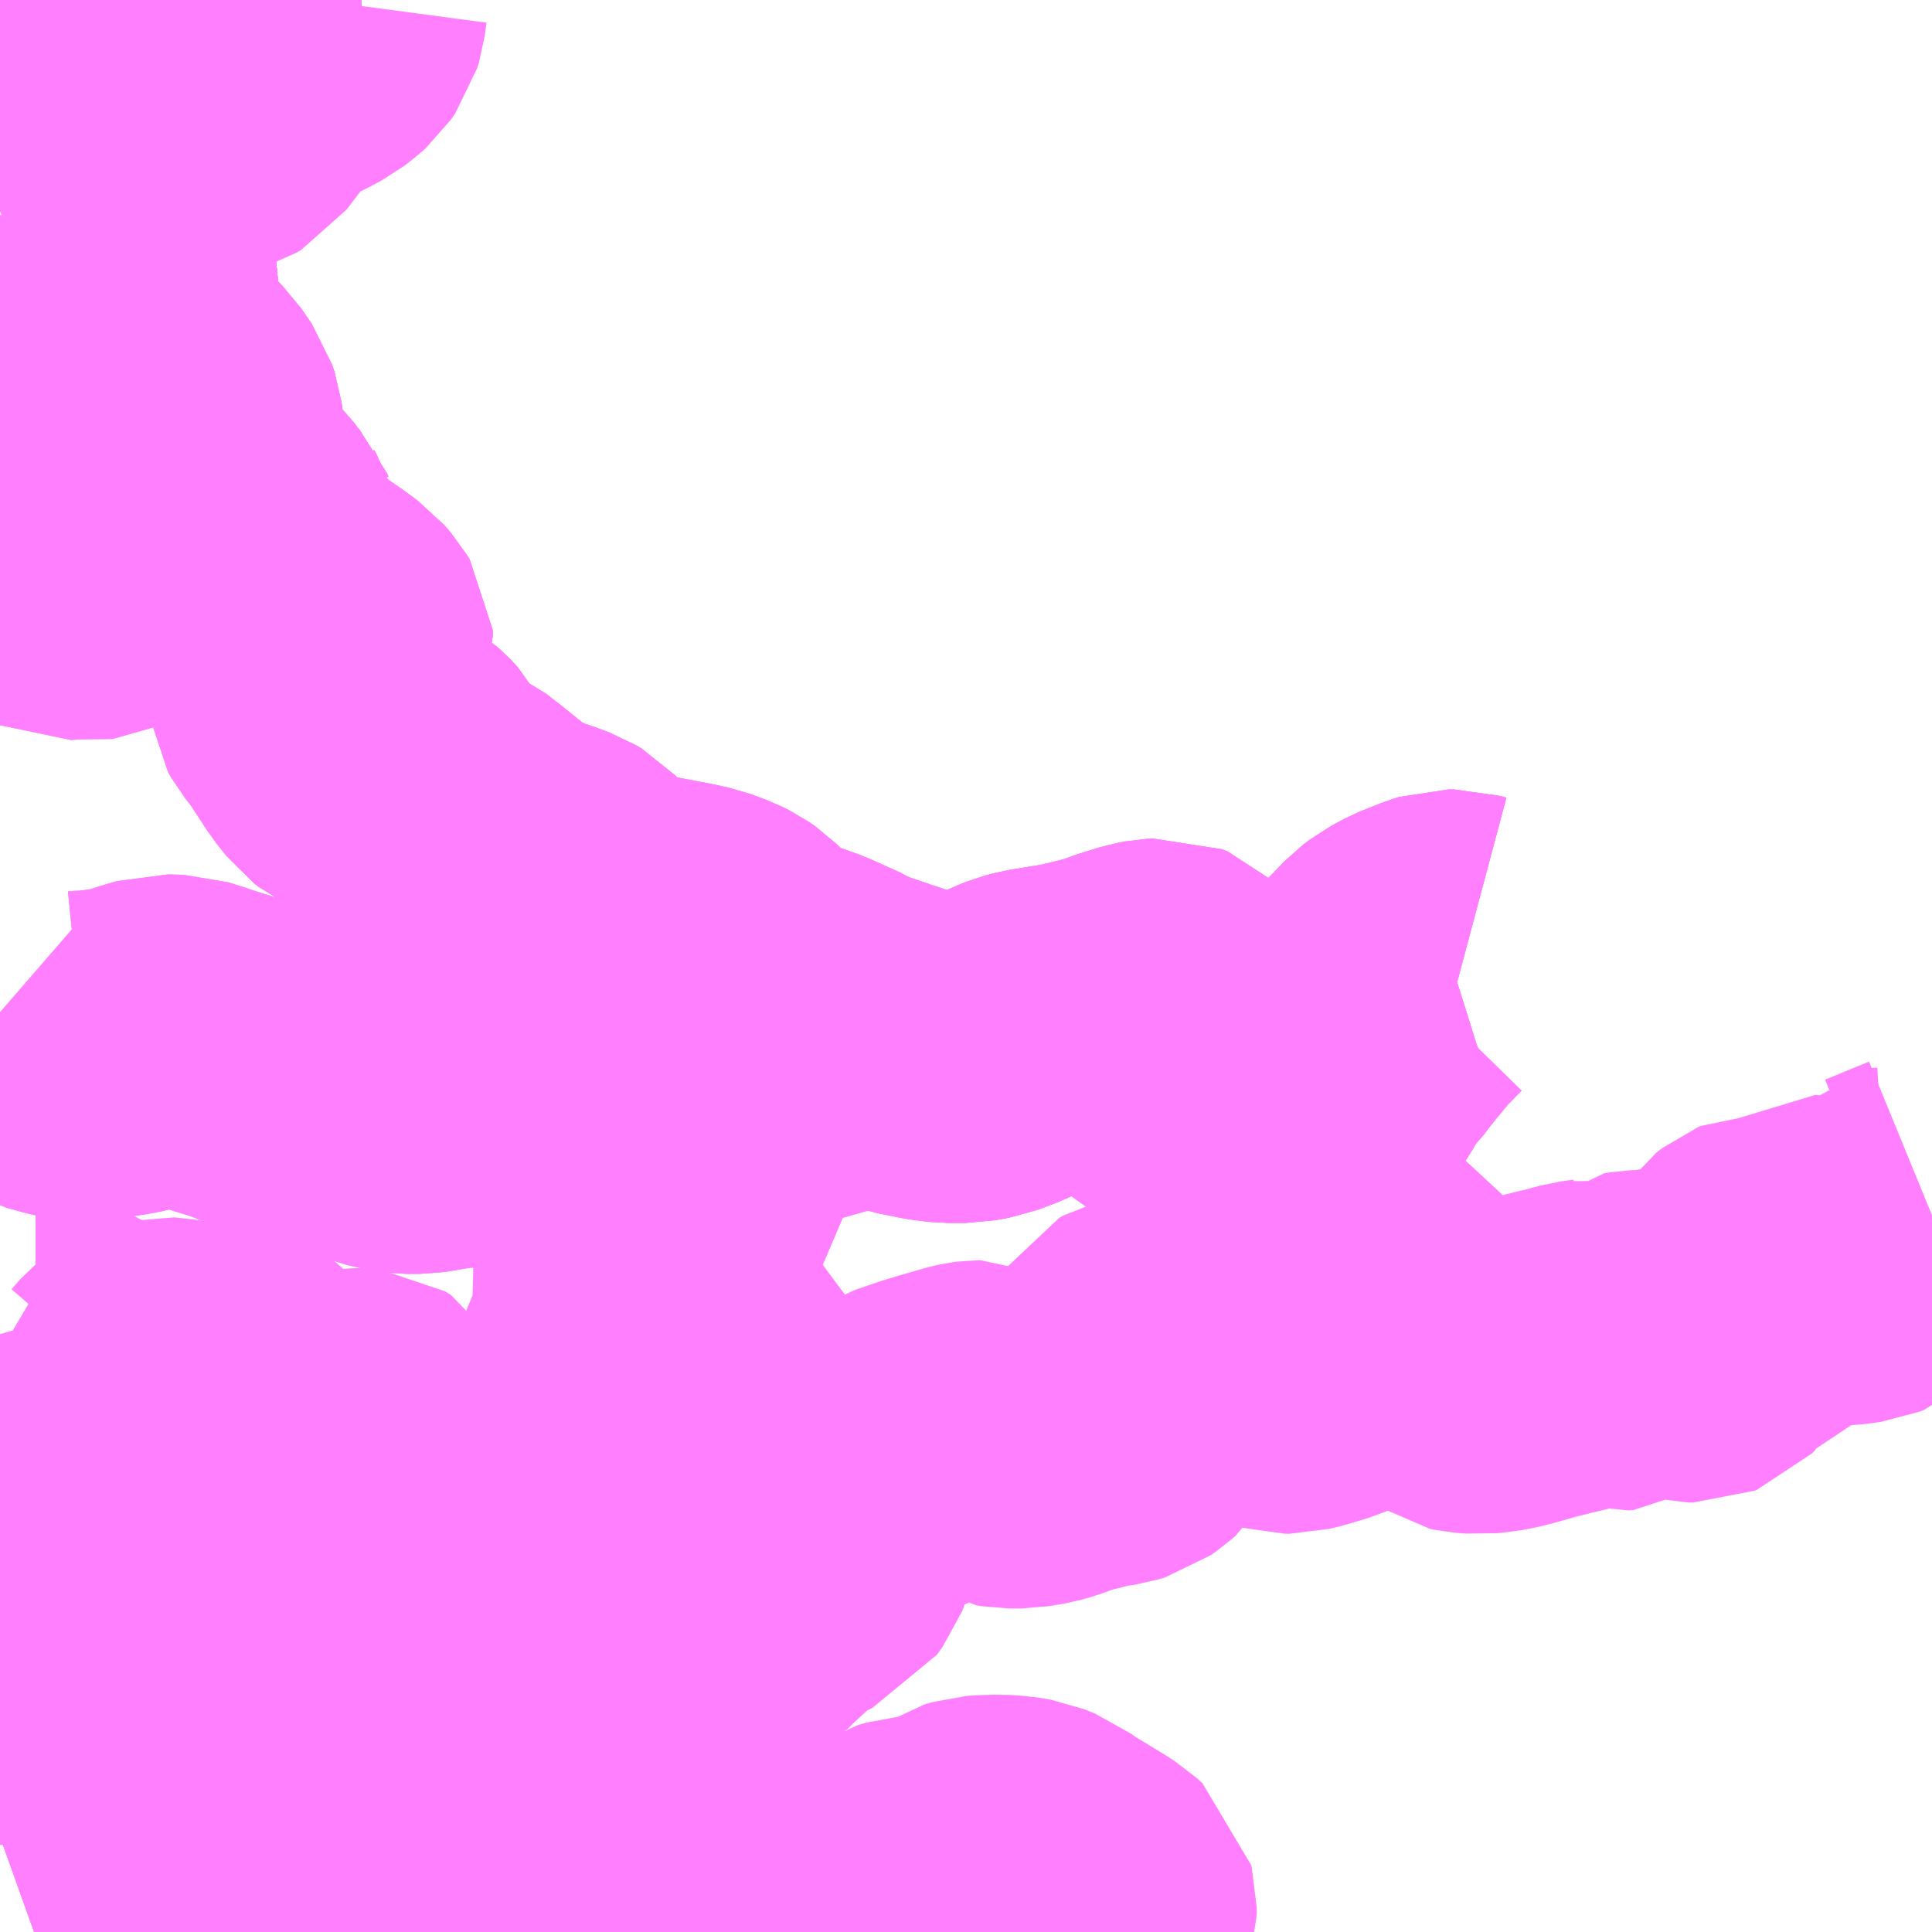 <?xml version="1.0" encoding="UTF-8"?>
<svg  xmlns="http://www.w3.org/2000/svg" xmlns:xlink="http://www.w3.org/1999/xlink" xmlns:go="http://purl.org/svgmap/profile" property="N07_001,N07_002,N07_003,N07_004,N07_005,N07_006,N07_007" viewBox="13794.434 -3563.965 4.395 4.395" go:dataArea="13794.43359375 -3563.96484375 4.39453125 4.39453125" >
<globalCoordinateSystem srsName="http://purl.org/crs/84" transform="matrix(100.0,0.0,0.0,-100.0,0.0,0.0)" />
<defs>
 <g id="p0" >
  <circle cx="0.0" cy="0.0" r="3" stroke="green" stroke-width="0.75" vector-effect="non-scaling-stroke" />
 </g>
</defs>
<g fill="none" fill-rule="evenodd" stroke="#FF00FF" stroke-width="0.75" opacity="0.5" vector-effect="non-scaling-stroke" stroke-linejoin="bevel" >
<path content="2,中川村,北部線,0.4,0.0,0.0," xlink:title="2" d="M13794.849,-3563.514L13794.846,-3563.514L13794.815,-3563.511L13794.75,-3563.503L13794.677,-3563.495L13794.66,-3563.494L13794.659,-3563.483L13794.63,-3563.485L13794.606,-3563.485L13794.588,-3563.488L13794.578,-3563.49L13794.553,-3563.504L13794.532,-3563.513L13794.525,-3563.515L13794.512,-3563.515L13794.492,-3563.511L13794.473,-3563.504L13794.434,-3563.486"/>
<path content="2,中川村,南部線,0.4,0.0,0.0," xlink:title="2" d="M13795.977,-3561.265L13795.971,-3561.298L13795.971,-3561.316L13795.975,-3561.325L13795.981,-3561.33L13796.003,-3561.346L13796.008,-3561.352L13796.012,-3561.357L13796.011,-3561.369L13796.008,-3561.384"/>
<path content="2,中川村,南部線,0.4,0.0,0.0," xlink:title="2" d="M13796.008,-3561.384L13796.008,-3561.396L13796.013,-3561.426L13796.016,-3561.438L13796.024,-3561.45L13796.025,-3561.457L13796.026,-3561.483L13796.029,-3561.504L13796.034,-3561.509L13796.044,-3561.511L13796.069,-3561.501L13796.076,-3561.501L13796.081,-3561.507L13796.088,-3561.518L13796.093,-3561.524L13796.106,-3561.53L13796.117,-3561.532L13796.126,-3561.533L13796.135,-3561.539L13796.16,-3561.56L13796.168,-3561.563L13796.175,-3561.562L13796.188,-3561.557L13796.203,-3561.54L13796.221,-3561.527L13796.228,-3561.519L13796.235,-3561.518L13796.241,-3561.523L13796.245,-3561.539L13796.247,-3561.57L13796.249,-3561.586L13796.255,-3561.593L13796.278,-3561.596L13796.308,-3561.6L13796.319,-3561.604L13796.331,-3561.615L13796.342,-3561.629"/>
<path content="2,中川村,南部線,0.4,0.0,0.0," xlink:title="2" d="M13796.342,-3561.629L13796.328,-3561.638L13796.259,-3561.669L13796.228,-3561.68L13796.145,-3561.706L13796.129,-3561.714L13796.119,-3561.72L13796.108,-3561.734L13796.097,-3561.75L13796.088,-3561.764L13796.075,-3561.777L13796.062,-3561.786L13796.046,-3561.794L13796.011,-3561.807L13795.983,-3561.813L13795.863,-3561.836L13795.83,-3561.843L13795.787,-3561.853L13795.77,-3561.861L13795.764,-3561.865L13795.753,-3561.875L13795.722,-3561.918L13795.7,-3561.941L13795.69,-3561.947L13795.655,-3561.96L13795.634,-3561.966L13795.586,-3561.988L13795.565,-3561.999L13795.535,-3562.02L13795.478,-3562.066L13795.447,-3562.09L13795.405,-3562.11L13795.382,-3562.123L13795.37,-3562.134L13795.361,-3562.147L13795.336,-3562.193L13795.324,-3562.206L13795.316,-3562.213L13795.307,-3562.218L13795.297,-3562.223L13795.252,-3562.244L13795.243,-3562.251L13795.22,-3562.28L13795.173,-3562.352L13795.15,-3562.381L13795.142,-3562.395L13795.14,-3562.411L13795.146,-3562.425L13795.156,-3562.439L13795.174,-3562.469L13795.182,-3562.488L13795.181,-3562.499L13795.175,-3562.509L13795.162,-3562.524L13795.136,-3562.543L13795.093,-3562.573L13795.07,-3562.59L13795.049,-3562.604L13795.003,-3562.631L13794.978,-3562.652L13794.976,-3562.66L13794.976,-3562.676L13794.979,-3562.694L13794.979,-3562.719L13794.977,-3562.727L13794.973,-3562.733L13794.97,-3562.74L13794.956,-3562.756L13794.939,-3562.779L13794.919,-3562.799L13794.899,-3562.816L13794.868,-3562.845L13794.865,-3562.849L13794.861,-3562.855L13794.857,-3562.87L13794.849,-3562.913L13794.847,-3562.94L13794.844,-3562.959L13794.841,-3562.986L13794.839,-3563.001L13794.834,-3563.016L13794.81,-3563.051L13794.799,-3563.062L13794.788,-3563.069L13794.786,-3563.07L13794.693,-3563.095"/>
<path content="2,中川村,南部線,0.4,0.0,0.0," xlink:title="2" d="M13797.764,-3561.788L13797.749,-3561.792L13797.742,-3561.794L13797.729,-3561.794L13797.713,-3561.789L13797.668,-3561.771L13797.64,-3561.756L13797.627,-3561.746L13797.585,-3561.703L13797.546,-3561.656L13797.523,-3561.627L13797.511,-3561.611L13797.489,-3561.588L13797.471,-3561.561L13797.452,-3561.524L13797.442,-3561.511L13797.43,-3561.5L13797.424,-3561.498L13797.414,-3561.499L13797.405,-3561.505L13797.386,-3561.53L13797.375,-3561.537L13797.361,-3561.537L13797.342,-3561.529L13797.338,-3561.522L13797.339,-3561.515L13797.348,-3561.488L13797.351,-3561.478L13797.35,-3561.467L13797.344,-3561.454L13797.334,-3561.441L13797.32,-3561.428L13797.306,-3561.418L13797.291,-3561.416L13797.278,-3561.418L13797.255,-3561.423L13797.235,-3561.432L13797.221,-3561.446L13797.2,-3561.484L13797.186,-3561.497L13797.167,-3561.506L13797.128,-3561.521L13797.11,-3561.531L13797.098,-3561.542L13797.083,-3561.564L13797.074,-3561.584L13797.068,-3561.604L13797.068,-3561.62L13797.074,-3561.631L13797.092,-3561.652L13797.101,-3561.664L13797.099,-3561.671L13797.092,-3561.678L13797.079,-3561.683L13797.062,-3561.682L13797.046,-3561.679L13797.001,-3561.665L13796.969,-3561.653L13796.931,-3561.643L13796.876,-3561.63L13796.84,-3561.624L13796.791,-3561.616L13796.772,-3561.611L13796.752,-3561.603L13796.705,-3561.58L13796.663,-3561.564L13796.63,-3561.558L13796.592,-3561.558L13796.574,-3561.56L13796.558,-3561.562L13796.508,-3561.572L13796.432,-3561.597L13796.371,-3561.618L13796.342,-3561.629"/>
<path content="2,中川村,南部線,0.4,0.0,0.0," xlink:title="2" d="M13794.693,-3563.095L13794.689,-3563.054L13794.686,-3563.035L13794.683,-3563.02L13794.681,-3563.003L13794.685,-3562.995L13794.693,-3562.984L13794.711,-3562.965L13794.715,-3562.952L13794.715,-3562.927L13794.713,-3562.902L13794.709,-3562.874L13794.708,-3562.866L13794.708,-3562.854L13794.713,-3562.831L13794.728,-3562.794L13794.732,-3562.781L13794.731,-3562.776L13794.73,-3562.77L13794.719,-3562.734L13794.699,-3562.674L13794.691,-3562.662L13794.686,-3562.659L13794.595,-3562.658L13794.562,-3562.655L13794.531,-3562.672L13794.521,-3562.676L13794.504,-3562.685L13794.481,-3562.694L13794.452,-3562.703L13794.434,-3562.708M13794.434,-3561.662L13794.464,-3561.636L13794.48,-3561.623L13794.516,-3561.597L13794.549,-3561.579L13794.585,-3561.569L13794.602,-3561.565L13794.626,-3561.564L13794.636,-3561.565L13794.651,-3561.565L13794.714,-3561.574L13794.747,-3561.582L13794.769,-3561.59L13794.806,-3561.601L13794.841,-3561.6L13794.857,-3561.595L13794.873,-3561.59L13794.906,-3561.579L13794.961,-3561.562L13794.987,-3561.554L13795.037,-3561.535L13795.055,-3561.531L13795.08,-3561.526L13795.106,-3561.517L13795.169,-3561.498L13795.191,-3561.49L13795.203,-3561.486L13795.229,-3561.478L13795.262,-3561.469L13795.269,-3561.467L13795.277,-3561.464L13795.317,-3561.451L13795.336,-3561.445L13795.359,-3561.442L13795.387,-3561.442L13795.407,-3561.445L13795.436,-3561.45L13795.467,-3561.455L13795.484,-3561.457L13795.519,-3561.456L13795.544,-3561.458L13795.62,-3561.456L13795.649,-3561.454L13795.698,-3561.451L13795.759,-3561.448L13795.806,-3561.445L13795.865,-3561.445L13795.878,-3561.44L13795.89,-3561.429L13795.91,-3561.415L13795.932,-3561.405L13795.953,-3561.4L13795.972,-3561.394L13796.008,-3561.384"/>
<path content="2,中川村,南部線,0.4,0.0,0.0," xlink:title="2" d="M13794.693,-3563.095L13794.694,-3563.159L13794.693,-3563.18L13794.693,-3563.183L13794.693,-3563.198L13794.695,-3563.209L13794.693,-3563.291L13794.685,-3563.374L13794.681,-3563.39L13794.68,-3563.392L13794.669,-3563.424L13794.661,-3563.445L13794.66,-3563.456L13794.659,-3563.483"/>
<path content="2,中川村,南部線,0.4,0.0,0.0," xlink:title="2" d="M13794.659,-3563.483L13794.66,-3563.494L13794.677,-3563.495L13794.75,-3563.503L13794.815,-3563.511L13794.846,-3563.514L13794.849,-3563.514"/>
<path content="2,中川村,南部線,0.4,0.0,0.0," xlink:title="2" d="M13794.659,-3563.483L13794.63,-3563.485L13794.606,-3563.485L13794.588,-3563.488L13794.578,-3563.49L13794.553,-3563.504L13794.532,-3563.513L13794.525,-3563.515L13794.512,-3563.515L13794.492,-3563.511L13794.473,-3563.504L13794.434,-3563.486"/>
<path content="2,中川村,巡回北回り線_01_on,12.0,0.0,0.0," xlink:title="2" d="M13794.434,-3563.486L13794.473,-3563.504L13794.492,-3563.511L13794.512,-3563.515L13794.525,-3563.515L13794.532,-3563.513L13794.553,-3563.504L13794.578,-3563.49L13794.588,-3563.488L13794.606,-3563.485L13794.63,-3563.485L13794.659,-3563.483"/>
<path content="2,中川村,巡回北回り線_01_on,12.0,0.0,0.0," xlink:title="2" d="M13794.659,-3563.483L13794.66,-3563.456L13794.661,-3563.445L13794.669,-3563.424L13794.68,-3563.392L13794.681,-3563.39L13794.685,-3563.374L13794.693,-3563.291L13794.695,-3563.209L13794.693,-3563.198L13794.693,-3563.183L13794.693,-3563.18L13794.694,-3563.159L13794.693,-3563.095"/>
<path content="2,中川村,巡回北回り線_01_on,12.0,0.0,0.0," xlink:title="2" d="M13794.659,-3563.483L13794.66,-3563.494L13794.677,-3563.495L13794.75,-3563.503L13794.815,-3563.511L13794.846,-3563.514L13794.849,-3563.514"/>
<path content="2,中川村,巡回北回り線_04_on,12.0,0.0,0.0," xlink:title="2" d="M13794.693,-3563.095L13794.694,-3563.159L13794.693,-3563.18L13794.693,-3563.183L13794.693,-3563.198L13794.695,-3563.209L13794.693,-3563.291L13794.685,-3563.374L13794.681,-3563.39L13794.68,-3563.392L13794.669,-3563.424L13794.661,-3563.445L13794.66,-3563.456L13794.659,-3563.483"/>
<path content="2,中川村,巡回北回り線_04_on,12.0,0.0,0.0," xlink:title="2" d="M13794.659,-3563.483L13794.63,-3563.485L13794.606,-3563.485L13794.588,-3563.488L13794.578,-3563.49L13794.553,-3563.504L13794.532,-3563.513L13794.525,-3563.515L13794.512,-3563.515L13794.492,-3563.511L13794.473,-3563.504L13794.434,-3563.486"/>
<path content="2,中川村,巡回北回り線_04_on,12.0,0.0,0.0," xlink:title="2" d="M13794.881,-3563.965L13794.881,-3563.875L13794.878,-3563.861L13794.872,-3563.851L13794.855,-3563.843L13794.846,-3563.839L13794.833,-3563.839L13794.825,-3563.846L13794.823,-3563.854L13794.822,-3563.867L13794.819,-3563.88L13794.813,-3563.887L13794.797,-3563.891L13794.762,-3563.89L13794.75,-3563.887L13794.744,-3563.882L13794.74,-3563.878L13794.733,-3563.865L13794.733,-3563.855L13794.739,-3563.839L13794.765,-3563.794L13794.78,-3563.771L13794.742,-3563.738L13794.711,-3563.704L13794.703,-3563.693L13794.697,-3563.686L13794.686,-3563.664L13794.677,-3563.644L13794.673,-3563.629L13794.665,-3563.582L13794.66,-3563.531L13794.66,-3563.494L13794.659,-3563.483"/>
<path content="2,中川村,巡回北回り線_05_on,12.0,0.0,0.0," xlink:title="2" d="M13795.17,-3563.965L13795.169,-3563.963L13795.165,-3563.933L13795.161,-3563.92L13795.152,-3563.907L13795.142,-3563.898L13795.125,-3563.885L13795.097,-3563.87L13795.058,-3563.853L13795.027,-3563.835L13795.009,-3563.82L13794.974,-3563.781L13794.933,-3563.727L13794.926,-3563.718L13794.916,-3563.712L13794.893,-3563.705L13794.871,-3563.706L13794.834,-3563.714L13794.821,-3563.72L13794.817,-3563.72L13794.806,-3563.732L13794.78,-3563.771L13794.742,-3563.738L13794.711,-3563.704L13794.703,-3563.693L13794.697,-3563.686L13794.686,-3563.664L13794.677,-3563.644L13794.673,-3563.629L13794.665,-3563.582L13794.66,-3563.531L13794.66,-3563.494L13794.659,-3563.483"/>
<path content="2,中川村,巡回北回り線_06_on,12.0,0.0,0.0," xlink:title="2" d="M13794.881,-3563.965L13794.881,-3563.875L13794.878,-3563.861L13794.872,-3563.851L13794.855,-3563.843L13794.846,-3563.839L13794.833,-3563.839L13794.825,-3563.846L13794.823,-3563.854L13794.822,-3563.867L13794.819,-3563.88L13794.813,-3563.887L13794.797,-3563.891L13794.762,-3563.89L13794.75,-3563.887L13794.744,-3563.882L13794.74,-3563.878L13794.733,-3563.865L13794.733,-3563.855L13794.739,-3563.839L13794.765,-3563.794L13794.78,-3563.771L13794.742,-3563.738L13794.711,-3563.704L13794.703,-3563.693L13794.697,-3563.686L13794.686,-3563.664L13794.677,-3563.644L13794.673,-3563.629L13794.665,-3563.582L13794.66,-3563.531L13794.66,-3563.494L13794.659,-3563.483"/>
<path content="2,中川村,巡回南回り線_01_on,12.0,0.0,0.0," xlink:title="2" d="M13794.434,-3563.486L13794.473,-3563.504L13794.492,-3563.511L13794.512,-3563.515L13794.525,-3563.515L13794.532,-3563.513L13794.553,-3563.504L13794.578,-3563.49L13794.588,-3563.488L13794.606,-3563.485L13794.63,-3563.485L13794.659,-3563.483L13794.66,-3563.456L13794.661,-3563.445L13794.669,-3563.424L13794.68,-3563.392L13794.681,-3563.39L13794.685,-3563.374L13794.693,-3563.291L13794.695,-3563.209L13794.693,-3563.198L13794.693,-3563.183L13794.693,-3563.18L13794.694,-3563.159L13794.693,-3563.095"/>
<path content="2,中川村,巡回南回り線_02_on,12.0,0.0,0.0," xlink:title="2" d="M13794.434,-3563.486L13794.473,-3563.504L13794.492,-3563.511L13794.512,-3563.515L13794.525,-3563.515L13794.532,-3563.513L13794.553,-3563.504L13794.578,-3563.49L13794.588,-3563.488L13794.606,-3563.485L13794.63,-3563.485L13794.659,-3563.483"/>
<path content="2,中川村,巡回南回り線_02_on,12.0,0.0,0.0," xlink:title="2" d="M13794.659,-3563.483L13794.66,-3563.456L13794.661,-3563.445L13794.669,-3563.424L13794.68,-3563.392L13794.681,-3563.39L13794.685,-3563.374L13794.693,-3563.291L13794.695,-3563.209L13794.693,-3563.198L13794.693,-3563.183L13794.693,-3563.18L13794.694,-3563.159L13794.693,-3563.095"/>
<path content="2,中川村,巡回南回り線_02_on,12.0,0.0,0.0," xlink:title="2" d="M13794.659,-3563.483L13794.66,-3563.494L13794.677,-3563.495L13794.75,-3563.503L13794.815,-3563.511L13794.846,-3563.514L13794.849,-3563.514"/>
<path content="2,中川村,巡回南回り線_03_on,12.0,0.0,0.0," xlink:title="2" d="M13794.849,-3563.514L13794.846,-3563.514L13794.815,-3563.511L13794.75,-3563.503L13794.677,-3563.495L13794.66,-3563.494L13794.659,-3563.483L13794.63,-3563.485L13794.606,-3563.485L13794.588,-3563.488L13794.578,-3563.49L13794.553,-3563.504L13794.532,-3563.513L13794.525,-3563.515L13794.512,-3563.515L13794.492,-3563.511L13794.473,-3563.504L13794.434,-3563.486"/>
<path content="2,中川村,巡回南回り線_05_on,12.0,0.0,0.0," xlink:title="2" d="M13794.434,-3563.486L13794.473,-3563.504L13794.492,-3563.511L13794.512,-3563.515L13794.525,-3563.515L13794.532,-3563.513L13794.553,-3563.504L13794.578,-3563.49L13794.588,-3563.488L13794.606,-3563.485L13794.63,-3563.485L13794.659,-3563.483"/>
<path content="2,中川村,巡回南回り線_05_on,12.0,0.0,0.0," xlink:title="2" d="M13794.659,-3563.483L13794.66,-3563.456L13794.661,-3563.445L13794.669,-3563.424L13794.68,-3563.392L13794.681,-3563.39L13794.685,-3563.374L13794.693,-3563.291L13794.695,-3563.209L13794.693,-3563.198L13794.693,-3563.183L13794.693,-3563.18L13794.694,-3563.159L13794.693,-3563.095"/>
<path content="2,中川村,巡回南回り線_05_on,12.0,0.0,0.0," xlink:title="2" d="M13794.659,-3563.483L13794.66,-3563.494L13794.677,-3563.495L13794.75,-3563.503L13794.815,-3563.511L13794.846,-3563.514L13794.849,-3563.514"/>
<path content="2,中川村,巡回南回り線_06_on,12.0,0.0,0.0," xlink:title="2" d="M13794.434,-3563.486L13794.473,-3563.504L13794.492,-3563.511L13794.512,-3563.515L13794.525,-3563.515L13794.532,-3563.513L13794.553,-3563.504L13794.578,-3563.49L13794.588,-3563.488L13794.606,-3563.485L13794.63,-3563.485L13794.659,-3563.483"/>
<path content="2,中川村,巡回南回り線_06_on,12.0,0.0,0.0," xlink:title="2" d="M13794.659,-3563.483L13794.66,-3563.456L13794.661,-3563.445L13794.669,-3563.424L13794.68,-3563.392L13794.681,-3563.39L13794.685,-3563.374L13794.693,-3563.291L13794.695,-3563.209L13794.693,-3563.198L13794.693,-3563.183L13794.693,-3563.18L13794.694,-3563.159L13794.693,-3563.095"/>
<path content="2,中川村,巡回南回り線_06_on,12.0,0.0,0.0," xlink:title="2" d="M13794.659,-3563.483L13794.66,-3563.494L13794.677,-3563.495L13794.75,-3563.503L13794.815,-3563.511L13794.846,-3563.514L13794.849,-3563.514"/>
<path content="2,中川村,巡回東西線東回り_01_on,4.0,0.0,0.0," xlink:title="2" d="M13794.659,-3563.483L13794.66,-3563.456L13794.661,-3563.445L13794.669,-3563.424L13794.68,-3563.392L13794.681,-3563.39L13794.685,-3563.374L13794.693,-3563.291L13794.695,-3563.209L13794.693,-3563.198L13794.693,-3563.183L13794.693,-3563.18L13794.694,-3563.159L13794.693,-3563.095L13794.786,-3563.07L13794.788,-3563.069L13794.799,-3563.062L13794.81,-3563.051L13794.834,-3563.016L13794.839,-3563.001L13794.841,-3562.986L13794.844,-3562.959L13794.847,-3562.94L13794.849,-3562.913L13794.857,-3562.87L13794.861,-3562.855L13794.865,-3562.849L13794.868,-3562.845L13794.899,-3562.816L13794.919,-3562.799L13794.939,-3562.779L13794.956,-3562.756L13794.97,-3562.74L13794.973,-3562.733L13794.977,-3562.727L13794.979,-3562.719L13794.979,-3562.694L13794.976,-3562.676L13794.976,-3562.66L13794.978,-3562.652L13795.003,-3562.631L13795.049,-3562.604L13795.07,-3562.59L13795.093,-3562.573L13795.136,-3562.543L13795.162,-3562.524L13795.175,-3562.509L13795.181,-3562.499L13795.182,-3562.488L13795.174,-3562.469L13795.156,-3562.439L13795.146,-3562.425L13795.14,-3562.411L13795.142,-3562.395L13795.15,-3562.381L13795.173,-3562.352L13795.22,-3562.28L13795.243,-3562.251L13795.252,-3562.244L13795.297,-3562.223L13795.307,-3562.218L13795.316,-3562.213L13795.324,-3562.206L13795.336,-3562.193L13795.361,-3562.147L13795.37,-3562.134L13795.382,-3562.123L13795.405,-3562.11L13795.447,-3562.09L13795.478,-3562.066L13795.535,-3562.02L13795.565,-3561.999L13795.586,-3561.988L13795.634,-3561.966L13795.655,-3561.96L13795.69,-3561.947L13795.7,-3561.941L13795.722,-3561.918L13795.753,-3561.875L13795.764,-3561.865L13795.77,-3561.861L13795.787,-3561.853L13795.83,-3561.843L13795.863,-3561.836L13795.983,-3561.813L13796.011,-3561.807L13796.046,-3561.794L13796.062,-3561.786L13796.075,-3561.777L13796.088,-3561.764L13796.097,-3561.75L13796.108,-3561.734L13796.119,-3561.72L13796.129,-3561.714L13796.145,-3561.706L13796.228,-3561.68L13796.259,-3561.669L13796.328,-3561.638L13796.342,-3561.629L13796.371,-3561.618L13796.432,-3561.597L13796.508,-3561.572L13796.558,-3561.562L13796.574,-3561.56L13796.592,-3561.558L13796.63,-3561.558L13796.663,-3561.564L13796.705,-3561.58L13796.752,-3561.603L13796.772,-3561.611L13796.791,-3561.616L13796.84,-3561.624L13796.876,-3561.63L13796.931,-3561.643L13796.969,-3561.653L13797.001,-3561.665L13797.046,-3561.679L13797.062,-3561.682L13797.079,-3561.683L13797.092,-3561.678L13797.099,-3561.671L13797.101,-3561.664L13797.092,-3561.652L13797.074,-3561.631L13797.068,-3561.62L13797.068,-3561.604L13797.074,-3561.584L13797.083,-3561.564L13797.098,-3561.542L13797.11,-3561.531L13797.128,-3561.521L13797.167,-3561.506L13797.186,-3561.497L13797.2,-3561.484L13797.221,-3561.446L13797.235,-3561.432L13797.255,-3561.423L13797.278,-3561.418L13797.291,-3561.416L13797.306,-3561.418L13797.32,-3561.428L13797.334,-3561.441L13797.344,-3561.454L13797.35,-3561.467L13797.351,-3561.478L13797.348,-3561.488L13797.339,-3561.515L13797.338,-3561.522L13797.342,-3561.529L13797.361,-3561.537L13797.375,-3561.537L13797.386,-3561.53L13797.405,-3561.505L13797.414,-3561.499L13797.424,-3561.498L13797.43,-3561.5L13797.442,-3561.511L13797.452,-3561.524L13797.471,-3561.561L13797.489,-3561.588L13797.511,-3561.611L13797.523,-3561.627L13797.546,-3561.656L13797.585,-3561.703L13797.627,-3561.746L13797.64,-3561.756L13797.668,-3561.771L13797.713,-3561.789L13797.729,-3561.794L13797.742,-3561.794L13797.749,-3561.792L13797.764,-3561.788"/>
<path content="2,中川村,巡回東西線東回り_02_on,4.0,0.0,0.0," xlink:title="2" d="M13795.96,-3560.737L13795.963,-3560.739L13795.97,-3560.74L13795.99,-3560.741L13796.019,-3560.743L13796.04,-3560.744L13796.048,-3560.782L13796.048,-3560.79L13796.044,-3560.798L13796.029,-3560.816L13796.025,-3560.824L13796.026,-3560.828L13796.04,-3560.866L13796.041,-3560.872L13796.04,-3560.877L13796.025,-3560.885L13796.004,-3560.894L13795.981,-3560.904L13795.96,-3560.916L13795.944,-3560.93L13795.931,-3560.943L13795.9,-3560.961L13795.873,-3560.971L13795.869,-3560.976L13795.869,-3560.982L13795.872,-3560.985L13795.88,-3560.986L13795.953,-3560.991L13795.968,-3560.993L13795.98,-3560.997L13795.982,-3561.002L13795.971,-3561.008L13795.935,-3561.021L13795.91,-3561.027L13795.884,-3561.037L13795.879,-3561.042L13795.878,-3561.048L13795.88,-3561.057L13795.889,-3561.071L13795.903,-3561.095L13795.91,-3561.111L13795.914,-3561.133L13795.918,-3561.164L13795.922,-3561.184L13795.929,-3561.198L13795.935,-3561.205L13795.974,-3561.231L13795.979,-3561.237L13795.98,-3561.246L13795.978,-3561.26L13795.977,-3561.265L13795.971,-3561.298L13795.971,-3561.316L13795.975,-3561.325L13795.981,-3561.33L13796.003,-3561.346L13796.008,-3561.352L13796.012,-3561.357L13796.011,-3561.369L13796.008,-3561.384"/>
<path content="2,中川村,巡回東西線東回り_02_on,4.0,0.0,0.0," xlink:title="2" d="M13796.008,-3561.384L13796.008,-3561.396L13796.013,-3561.426L13796.016,-3561.438L13796.024,-3561.45L13796.025,-3561.457L13796.026,-3561.483L13796.029,-3561.504L13796.034,-3561.509L13796.044,-3561.511L13796.069,-3561.501L13796.076,-3561.501L13796.081,-3561.507L13796.088,-3561.518L13796.093,-3561.524L13796.106,-3561.53L13796.117,-3561.532L13796.126,-3561.533L13796.135,-3561.539L13796.16,-3561.56L13796.168,-3561.563L13796.175,-3561.562L13796.188,-3561.557L13796.203,-3561.54L13796.221,-3561.527L13796.228,-3561.519L13796.235,-3561.518L13796.241,-3561.523L13796.245,-3561.539L13796.247,-3561.57L13796.249,-3561.586L13796.255,-3561.593L13796.278,-3561.596L13796.308,-3561.6L13796.319,-3561.604L13796.331,-3561.615L13796.342,-3561.629"/>
<path content="2,中川村,巡回東西線東回り_02_on,4.0,0.0,0.0," xlink:title="2" d="M13796.342,-3561.629L13796.371,-3561.618L13796.432,-3561.597L13796.508,-3561.572L13796.558,-3561.562L13796.574,-3561.56L13796.592,-3561.558L13796.63,-3561.558L13796.663,-3561.564L13796.705,-3561.58L13796.752,-3561.603L13796.772,-3561.611L13796.791,-3561.616L13796.84,-3561.624L13796.876,-3561.63L13796.931,-3561.643L13796.969,-3561.653L13797.001,-3561.665L13797.046,-3561.679L13797.062,-3561.682L13797.079,-3561.683L13797.092,-3561.678L13797.099,-3561.671L13797.101,-3561.664L13797.092,-3561.652L13797.074,-3561.631L13797.068,-3561.62L13797.068,-3561.604L13797.074,-3561.584L13797.083,-3561.564L13797.098,-3561.542L13797.11,-3561.531L13797.128,-3561.521L13797.167,-3561.506L13797.186,-3561.497L13797.2,-3561.484L13797.221,-3561.446L13797.235,-3561.432L13797.255,-3561.423L13797.278,-3561.418L13797.291,-3561.416L13797.306,-3561.418L13797.32,-3561.428L13797.334,-3561.441L13797.344,-3561.454L13797.35,-3561.467L13797.351,-3561.478L13797.348,-3561.488L13797.339,-3561.515L13797.338,-3561.522L13797.342,-3561.529L13797.361,-3561.537L13797.375,-3561.537L13797.386,-3561.53L13797.405,-3561.505L13797.414,-3561.499L13797.424,-3561.498L13797.43,-3561.5L13797.442,-3561.511L13797.452,-3561.524L13797.471,-3561.561L13797.489,-3561.588L13797.511,-3561.611L13797.523,-3561.627L13797.546,-3561.656L13797.585,-3561.703L13797.627,-3561.746L13797.64,-3561.756L13797.668,-3561.771L13797.713,-3561.789L13797.729,-3561.794L13797.742,-3561.794L13797.749,-3561.792L13797.764,-3561.788"/>
<path content="2,中川村,巡回東西線東回り_02_on,4.0,0.0,0.0," xlink:title="2" d="M13794.434,-3561.662L13794.464,-3561.636L13794.48,-3561.623L13794.516,-3561.597L13794.549,-3561.579L13794.585,-3561.569L13794.602,-3561.565L13794.626,-3561.564L13794.636,-3561.565L13794.651,-3561.565L13794.714,-3561.574L13794.747,-3561.582L13794.769,-3561.59L13794.806,-3561.601L13794.841,-3561.6L13794.857,-3561.595L13794.873,-3561.59L13794.906,-3561.579L13794.961,-3561.562L13794.987,-3561.554L13795.037,-3561.535L13795.055,-3561.531L13795.08,-3561.526L13795.106,-3561.517L13795.169,-3561.498L13795.191,-3561.49L13795.203,-3561.486L13795.229,-3561.478L13795.262,-3561.469L13795.269,-3561.467L13795.277,-3561.464L13795.317,-3561.451L13795.336,-3561.445L13795.359,-3561.442L13795.387,-3561.442L13795.407,-3561.445L13795.436,-3561.45L13795.467,-3561.455L13795.484,-3561.457L13795.519,-3561.456L13795.544,-3561.458L13795.62,-3561.456L13795.649,-3561.454L13795.698,-3561.451L13795.759,-3561.448L13795.806,-3561.445L13795.865,-3561.445L13795.878,-3561.44L13795.89,-3561.429L13795.91,-3561.415L13795.932,-3561.405L13795.953,-3561.4L13795.972,-3561.394L13796.008,-3561.384"/>
<path content="2,中川村,巡回東西線東回り_02_on,4.0,0.0,0.0," xlink:title="2" d="M13794.693,-3563.095L13794.689,-3563.054L13794.686,-3563.035L13794.683,-3563.02L13794.681,-3563.003L13794.685,-3562.995L13794.693,-3562.984L13794.711,-3562.965L13794.715,-3562.952L13794.715,-3562.927L13794.713,-3562.902L13794.709,-3562.874L13794.708,-3562.866L13794.708,-3562.854L13794.713,-3562.831L13794.728,-3562.794L13794.732,-3562.781L13794.731,-3562.776L13794.73,-3562.77L13794.719,-3562.734L13794.699,-3562.674L13794.691,-3562.662L13794.686,-3562.659L13794.595,-3562.658L13794.562,-3562.655L13794.531,-3562.672L13794.521,-3562.676L13794.504,-3562.685L13794.481,-3562.694L13794.452,-3562.703L13794.434,-3562.708"/>
<path content="2,中川村,巡回東西線東回り_02_on,4.0,0.0,0.0," xlink:title="2" d="M13794.693,-3563.095L13794.786,-3563.07L13794.788,-3563.069L13794.799,-3563.062L13794.81,-3563.051L13794.834,-3563.016L13794.839,-3563.001L13794.841,-3562.986L13794.844,-3562.959L13794.847,-3562.94L13794.849,-3562.913L13794.857,-3562.87L13794.861,-3562.855L13794.865,-3562.849L13794.868,-3562.845L13794.899,-3562.816L13794.919,-3562.799L13794.939,-3562.779L13794.956,-3562.756L13794.97,-3562.74L13794.973,-3562.733L13794.977,-3562.727L13794.979,-3562.719L13794.979,-3562.694L13794.976,-3562.676L13794.976,-3562.66L13794.978,-3562.652L13795.003,-3562.631L13795.049,-3562.604L13795.07,-3562.59L13795.093,-3562.573L13795.136,-3562.543L13795.162,-3562.524L13795.175,-3562.509L13795.181,-3562.499L13795.182,-3562.488L13795.174,-3562.469L13795.156,-3562.439L13795.146,-3562.425L13795.14,-3562.411L13795.142,-3562.395L13795.15,-3562.381L13795.173,-3562.352L13795.22,-3562.28L13795.243,-3562.251L13795.252,-3562.244L13795.297,-3562.223L13795.307,-3562.218L13795.316,-3562.213L13795.324,-3562.206L13795.336,-3562.193L13795.361,-3562.147L13795.37,-3562.134L13795.382,-3562.123L13795.405,-3562.11L13795.447,-3562.09L13795.478,-3562.066L13795.535,-3562.02L13795.565,-3561.999L13795.586,-3561.988L13795.634,-3561.966L13795.655,-3561.96L13795.69,-3561.947L13795.7,-3561.941L13795.722,-3561.918L13795.753,-3561.875L13795.764,-3561.865L13795.77,-3561.861L13795.787,-3561.853L13795.83,-3561.843L13795.863,-3561.836L13795.983,-3561.813L13796.011,-3561.807L13796.046,-3561.794L13796.062,-3561.786L13796.075,-3561.777L13796.088,-3561.764L13796.097,-3561.75L13796.108,-3561.734L13796.119,-3561.72L13796.129,-3561.714L13796.145,-3561.706L13796.228,-3561.68L13796.259,-3561.669L13796.328,-3561.638L13796.342,-3561.629"/>
<path content="2,中川村,巡回東西線東回り_02_on,4.0,0.0,0.0," xlink:title="2" d="M13794.659,-3563.483L13794.66,-3563.456L13794.661,-3563.445L13794.669,-3563.424L13794.68,-3563.392L13794.681,-3563.39L13794.685,-3563.374L13794.693,-3563.291L13794.695,-3563.209L13794.693,-3563.198L13794.693,-3563.183L13794.693,-3563.18L13794.694,-3563.159L13794.693,-3563.095"/>
<path content="2,中川村,巡回東西線東回り_02_on,4.0,0.0,0.0," xlink:title="2" d="M13794.659,-3563.483L13794.63,-3563.485L13794.606,-3563.485L13794.588,-3563.488L13794.578,-3563.49"/>
<path content="2,中川村,巡回東西線東回り_02_on,4.0,0.0,0.0," xlink:title="2" d="M13794.849,-3563.514L13794.846,-3563.514L13794.815,-3563.511L13794.75,-3563.503L13794.677,-3563.495L13794.66,-3563.494L13794.659,-3563.483"/>
<path content="2,中川村,巡回東西線西回り_01_on,6.5,0.0,0.0," xlink:title="2" d="M13794.434,-3563.486L13794.473,-3563.504L13794.492,-3563.511L13794.512,-3563.515L13794.525,-3563.515L13794.532,-3563.513L13794.553,-3563.504L13794.578,-3563.49L13794.588,-3563.488L13794.606,-3563.485L13794.63,-3563.485L13794.659,-3563.483L13794.66,-3563.494L13794.677,-3563.495L13794.75,-3563.503L13794.815,-3563.511L13794.846,-3563.514L13794.849,-3563.514"/>
<path content="2,中川村,巡回東西線西回り_02_on,6.5,0.0,0.0," xlink:title="2" d="M13794.434,-3563.486L13794.473,-3563.504L13794.492,-3563.511L13794.512,-3563.515L13794.525,-3563.515L13794.532,-3563.513L13794.553,-3563.504L13794.578,-3563.49L13794.588,-3563.488L13794.606,-3563.485L13794.63,-3563.485L13794.659,-3563.483L13794.66,-3563.494"/>
<path content="2,中川村,巡回東西線西回り_02_on,6.5,0.0,0.0," xlink:title="2" d="M13794.66,-3563.494L13794.677,-3563.495L13794.75,-3563.503L13794.815,-3563.511L13794.846,-3563.514L13794.849,-3563.514"/>
<path content="2,中川村,巡回東西線西回り_02_on,6.5,0.0,0.0," xlink:title="2" d="M13794.66,-3563.494L13794.66,-3563.531L13794.665,-3563.582L13794.673,-3563.629L13794.677,-3563.644L13794.686,-3563.664L13794.697,-3563.686L13794.703,-3563.693L13794.711,-3563.704L13794.742,-3563.738L13794.78,-3563.771L13794.765,-3563.794L13794.739,-3563.839L13794.733,-3563.855L13794.733,-3563.865L13794.74,-3563.878L13794.744,-3563.882L13794.75,-3563.887L13794.762,-3563.89L13794.797,-3563.891L13794.813,-3563.887L13794.819,-3563.88L13794.822,-3563.867L13794.823,-3563.854L13794.825,-3563.846L13794.833,-3563.839L13794.846,-3563.839L13794.855,-3563.843L13794.872,-3563.851L13794.878,-3563.861L13794.881,-3563.875L13794.881,-3563.965"/>
<path content="2,中川村,巡回東西線西回り_03_on,6.5,0.0,0.0," xlink:title="2" d="M13794.434,-3563.486L13794.473,-3563.504L13794.492,-3563.511L13794.512,-3563.515L13794.525,-3563.515L13794.532,-3563.513L13794.553,-3563.504L13794.578,-3563.49L13794.588,-3563.488L13794.606,-3563.485L13794.63,-3563.485L13794.659,-3563.483L13794.66,-3563.494L13794.66,-3563.531L13794.665,-3563.582L13794.673,-3563.629L13794.677,-3563.644L13794.686,-3563.664L13794.697,-3563.686L13794.703,-3563.693L13794.711,-3563.704L13794.742,-3563.738L13794.78,-3563.771L13794.765,-3563.794L13794.739,-3563.839L13794.733,-3563.855L13794.733,-3563.865L13794.74,-3563.878L13794.744,-3563.882L13794.75,-3563.887L13794.762,-3563.89L13794.797,-3563.891L13794.813,-3563.887L13794.819,-3563.88L13794.822,-3563.867L13794.823,-3563.854L13794.825,-3563.846L13794.833,-3563.839L13794.846,-3563.839L13794.855,-3563.843L13794.872,-3563.851L13794.878,-3563.861L13794.881,-3563.875L13794.881,-3563.965"/>
<path content="3,大鹿村,大鹿線,4.0,3.0,2.5," xlink:title="3" d="M13794.434,-3560.93L13794.438,-3560.916L13794.445,-3560.908L13794.499,-3560.876L13794.515,-3560.871L13794.558,-3560.871L13794.571,-3560.866L13794.595,-3560.85L13794.609,-3560.839L13794.642,-3560.82L13794.661,-3560.795L13794.666,-3560.79L13794.675,-3560.786L13794.693,-3560.785L13794.737,-3560.784L13794.744,-3560.787L13794.763,-3560.809L13794.773,-3560.817L13794.782,-3560.821L13794.789,-3560.823L13794.843,-3560.817L13794.894,-3560.81L13794.957,-3560.801L13794.967,-3560.799L13794.979,-3560.791L13794.999,-3560.768L13795.01,-3560.745L13795.017,-3560.735L13795.028,-3560.725L13795.044,-3560.719L13795.073,-3560.711L13795.126,-3560.705L13795.151,-3560.704L13795.175,-3560.701L13795.203,-3560.701L13795.24,-3560.709L13795.25,-3560.708L13795.263,-3560.7L13795.275,-3560.679L13795.289,-3560.667L13795.323,-3560.646L13795.343,-3560.631L13795.364,-3560.621L13795.416,-3560.583L13795.454,-3560.554L13795.473,-3560.541L13795.499,-3560.527L13795.548,-3560.503L13795.602,-3560.474L13795.609,-3560.468L13795.619,-3560.453L13795.64,-3560.414L13795.643,-3560.395L13795.644,-3560.384L13795.647,-3560.375L13795.669,-3560.352L13795.678,-3560.344L13795.694,-3560.333L13795.71,-3560.32L13795.718,-3560.316L13795.73,-3560.312L13795.743,-3560.313L13795.808,-3560.338L13795.82,-3560.338L13795.831,-3560.334L13795.844,-3560.324L13795.849,-3560.315L13795.853,-3560.303L13795.859,-3560.296L13795.877,-3560.287L13795.887,-3560.285L13795.904,-3560.281L13795.995,-3560.28L13796.051,-3560.282L13796.066,-3560.284L13796.081,-3560.288L13796.088,-3560.292L13796.097,-3560.297L13796.115,-3560.315L13796.13,-3560.33L13796.149,-3560.345L13796.162,-3560.359L13796.167,-3560.369L13796.177,-3560.391L13796.181,-3560.395L13796.197,-3560.401L13796.231,-3560.408L13796.248,-3560.414L13796.261,-3560.42L13796.274,-3560.438L13796.278,-3560.448L13796.281,-3560.465L13796.282,-3560.483L13796.293,-3560.523L13796.294,-3560.534L13796.299,-3560.549L13796.308,-3560.565L13796.328,-3560.586L13796.348,-3560.603L13796.363,-3560.611L13796.392,-3560.631L13796.407,-3560.638L13796.423,-3560.644L13796.454,-3560.648L13796.465,-3560.652L13796.482,-3560.661L13796.516,-3560.681L13796.532,-3560.688L13796.544,-3560.691L13796.583,-3560.703L13796.642,-3560.72L13796.651,-3560.722L13796.659,-3560.723L13796.665,-3560.723L13796.674,-3560.719L13796.703,-3560.692L13796.717,-3560.683L13796.729,-3560.681L13796.758,-3560.681L13796.793,-3560.687L13796.811,-3560.692L13796.855,-3560.708L13796.927,-3560.726L13796.961,-3560.731L13796.974,-3560.735L13796.987,-3560.744L13796.996,-3560.752L13797.005,-3560.767L13797.011,-3560.8L13797.011,-3560.816L13797.011,-3560.831L13797.019,-3560.856L13797.026,-3560.867L13797.035,-3560.872L13797.047,-3560.875L13797.054,-3560.872L13797.089,-3560.864L13797.101,-3560.863L13797.138,-3560.872L13797.16,-3560.875L13797.186,-3560.879L13797.195,-3560.878L13797.204,-3560.876L13797.219,-3560.875L13797.237,-3560.879L13797.253,-3560.878L13797.278,-3560.874L13797.308,-3560.876L13797.322,-3560.871L13797.33,-3560.865L13797.35,-3560.853L13797.357,-3560.851L13797.368,-3560.851L13797.392,-3560.857L13797.439,-3560.871L13797.457,-3560.879L13797.468,-3560.887L13797.479,-3560.897L13797.492,-3560.913L13797.502,-3560.934L13797.506,-3560.956L13797.505,-3560.999L13797.508,-3561.012L13797.512,-3561.02L13797.521,-3561.026L13797.533,-3561.029L13797.543,-3561.028L13797.552,-3561.025L13797.561,-3561.02L13797.59,-3560.976L13797.617,-3560.943L13797.638,-3560.926L13797.643,-3560.922L13797.655,-3560.913L13797.662,-3560.911L13797.68,-3560.907L13797.7,-3560.898L13797.722,-3560.882L13797.746,-3560.865L13797.76,-3560.855L13797.775,-3560.852L13797.799,-3560.85L13797.826,-3560.853L13797.845,-3560.856L13797.869,-3560.862L13797.894,-3560.869L13797.922,-3560.877L13797.962,-3560.887L13797.973,-3560.89L13797.988,-3560.893L13798.036,-3560.906L13798.065,-3560.91L13798.074,-3560.912L13798.088,-3560.909L13798.109,-3560.903L13798.122,-3560.904L13798.13,-3560.909L13798.136,-3560.918L13798.145,-3560.926L13798.157,-3560.928L13798.181,-3560.929L13798.193,-3560.932L13798.209,-3560.938L13798.22,-3560.938L13798.255,-3560.927L13798.275,-3560.922L13798.286,-3560.922L13798.291,-3560.924L13798.297,-3560.93L13798.308,-3560.959L13798.312,-3560.964L13798.32,-3560.969L13798.33,-3560.971L13798.344,-3560.97L13798.366,-3560.969L13798.377,-3560.972L13798.395,-3560.995L13798.431,-3561.046L13798.444,-3561.056L13798.451,-3561.059L13798.465,-3561.059L13798.475,-3561.056L13798.488,-3561.056L13798.496,-3561.062L13798.525,-3561.09L13798.538,-3561.1L13798.553,-3561.099L13798.569,-3561.097L13798.593,-3561.096L13798.625,-3561.097L13798.662,-3561.102L13798.672,-3561.106L13798.683,-3561.116L13798.701,-3561.14L13798.709,-3561.157L13798.712,-3561.161L13798.728,-3561.162L13798.828,-3561.203"/>
<path content="3,松川町,生田循環峠部奈,1.0,0.0,0.0," xlink:title="3" d="M13794.434,-3559.787L13794.462,-3559.797L13794.485,-3559.806L13794.518,-3559.818L13794.54,-3559.827L13794.547,-3559.83L13794.566,-3559.836L13794.597,-3559.836L13794.627,-3559.834L13794.669,-3559.834L13794.698,-3559.835L13794.747,-3559.838L13794.76,-3559.839L13794.857,-3559.84L13794.927,-3559.835L13794.96,-3559.832L13795.023,-3559.821L13795.074,-3559.812L13795.082,-3559.809"/>
<path content="3,松川町,生田循環峠部奈,1.0,0.0,0.0," xlink:title="3" d="M13795.082,-3559.809L13795.126,-3559.788L13795.131,-3559.783L13795.149,-3559.788L13795.163,-3559.791L13795.181,-3559.8L13795.192,-3559.8L13795.2,-3559.798L13795.228,-3559.783L13795.251,-3559.779L13795.263,-3559.774L13795.274,-3559.765L13795.282,-3559.757L13795.29,-3559.751L13795.317,-3559.738L13795.333,-3559.739L13795.348,-3559.743L13795.369,-3559.744L13795.377,-3559.747L13795.397,-3559.759L13795.405,-3559.762L13795.427,-3559.766L13795.439,-3559.766L13795.447,-3559.764L13795.472,-3559.753L13795.489,-3559.754L13795.503,-3559.758L13795.508,-3559.763L13795.512,-3559.77L13795.512,-3559.774L13795.514,-3559.791L13795.517,-3559.799L13795.525,-3559.807L13795.538,-3559.812L13795.545,-3559.813L13795.57,-3559.812L13795.594,-3559.809L13795.612,-3559.803L13795.633,-3559.791L13795.676,-3559.756L13795.685,-3559.745L13795.695,-3559.73L13795.702,-3559.724L13795.713,-3559.718L13795.72,-3559.716L13795.741,-3559.712L13795.785,-3559.709L13795.794,-3559.708L13795.801,-3559.706L13795.81,-3559.701L13795.822,-3559.688L13795.833,-3559.659L13795.836,-3559.649L13795.843,-3559.645L13795.86,-3559.647L13795.875,-3559.653L13795.9,-3559.666L13795.908,-3559.671L13795.912,-3559.675L13795.922,-3559.706L13795.925,-3559.724L13795.934,-3559.733L13795.951,-3559.739L13795.96,-3559.741L13795.976,-3559.74L13796.013,-3559.72L13796.022,-3559.717L13796.042,-3559.716L13796.066,-3559.717L13796.073,-3559.716L13796.099,-3559.69L13796.105,-3559.688L13796.112,-3559.686L13796.159,-3559.684L13796.174,-3559.681L13796.22,-3559.665L13796.257,-3559.658L13796.267,-3559.656L13796.293,-3559.642L13796.302,-3559.637L13796.354,-3559.59L13796.36,-3559.589L13796.358,-3559.571L13796.358,-3559.57"/>
<path content="3,松川町,生田循環峠部奈,1.0,0.0,0.0," xlink:title="3" d="M13795.082,-3559.809L13795.089,-3559.858L13795.091,-3559.873L13795.093,-3559.896L13795.088,-3559.912L13795.068,-3559.933L13795.023,-3559.971L13795.007,-3559.977L13794.98,-3559.985L13794.973,-3559.99L13794.971,-3559.996L13794.97,-3560.012L13794.969,-3560.025L13794.966,-3560.036L13794.959,-3560.044L13794.919,-3560.078L13794.916,-3560.079L13794.897,-3560.096L13794.894,-3560.097L13794.882,-3560.109L13794.851,-3560.135L13794.827,-3560.154L13794.811,-3560.165L13794.791,-3560.178L13794.755,-3560.196L13794.737,-3560.2L13794.708,-3560.204L13794.663,-3560.209L13794.626,-3560.211L13794.598,-3560.213L13794.572,-3560.211L13794.469,-3560.153L13794.454,-3560.143L13794.439,-3560.143L13794.434,-3560.143"/>
<path content="3,松川町,生田循環部奈中山,1.0,0.0,0.0," xlink:title="3" d="M13796.912,-3559.57L13796.912,-3559.59L13796.918,-3559.609L13796.918,-3559.624L13796.916,-3559.632L13796.904,-3559.643L13796.879,-3559.659L13796.808,-3559.702L13796.785,-3559.719L13796.76,-3559.729L13796.737,-3559.733L13796.707,-3559.735L13796.674,-3559.734L13796.66,-3559.733L13796.643,-3559.728L13796.61,-3559.706L13796.597,-3559.699L13796.576,-3559.693L13796.55,-3559.69L13796.54,-3559.689L13796.512,-3559.687L13796.492,-3559.681L13796.469,-3559.666L13796.461,-3559.65L13796.452,-3559.636L13796.445,-3559.63L13796.397,-3559.603L13796.367,-3559.589L13796.36,-3559.589L13796.354,-3559.59L13796.302,-3559.637L13796.293,-3559.642L13796.267,-3559.656L13796.257,-3559.658L13796.22,-3559.665L13796.174,-3559.681L13796.159,-3559.684L13796.112,-3559.686L13796.105,-3559.688L13796.099,-3559.69L13796.073,-3559.716L13796.066,-3559.717L13796.042,-3559.716L13796.022,-3559.717L13796.013,-3559.72L13795.976,-3559.74L13795.96,-3559.741L13795.951,-3559.739L13795.934,-3559.733L13795.925,-3559.724L13795.922,-3559.706L13795.912,-3559.675L13795.908,-3559.671L13795.9,-3559.666L13795.875,-3559.653L13795.86,-3559.647L13795.843,-3559.645L13795.836,-3559.649L13795.833,-3559.659L13795.822,-3559.688L13795.81,-3559.701L13795.801,-3559.706L13795.794,-3559.708L13795.785,-3559.709L13795.741,-3559.712L13795.72,-3559.716L13795.713,-3559.718L13795.702,-3559.724L13795.695,-3559.73L13795.685,-3559.745L13795.676,-3559.756L13795.633,-3559.791L13795.612,-3559.803L13795.594,-3559.809L13795.57,-3559.812L13795.545,-3559.813L13795.538,-3559.812L13795.525,-3559.807L13795.517,-3559.799L13795.514,-3559.791L13795.512,-3559.774L13795.512,-3559.77L13795.508,-3559.763L13795.503,-3559.758L13795.489,-3559.754L13795.472,-3559.753L13795.447,-3559.764L13795.439,-3559.766L13795.427,-3559.766L13795.405,-3559.762L13795.397,-3559.759L13795.377,-3559.747L13795.369,-3559.744L13795.348,-3559.743L13795.333,-3559.739L13795.317,-3559.738L13795.29,-3559.751L13795.282,-3559.757L13795.274,-3559.765L13795.263,-3559.774L13795.251,-3559.779L13795.228,-3559.783L13795.2,-3559.798L13795.192,-3559.8L13795.181,-3559.8L13795.163,-3559.791L13795.149,-3559.788L13795.131,-3559.783L13795.126,-3559.788L13795.082,-3559.809L13795.074,-3559.812L13795.023,-3559.821L13794.96,-3559.832L13794.927,-3559.835L13794.857,-3559.84L13794.76,-3559.839L13794.747,-3559.838L13794.698,-3559.835L13794.669,-3559.834L13794.627,-3559.834L13794.597,-3559.836L13794.566,-3559.836L13794.547,-3559.83L13794.54,-3559.827L13794.518,-3559.818L13794.485,-3559.806L13794.462,-3559.797L13794.434,-3559.787"/>
<path content="3,松川町,部奈線,5.0,2.0,0.0," xlink:title="3" d="M13794.434,-3559.787L13794.462,-3559.797L13794.485,-3559.806L13794.518,-3559.818L13794.54,-3559.827L13794.547,-3559.83L13794.566,-3559.836L13794.597,-3559.836L13794.627,-3559.834L13794.669,-3559.834L13794.698,-3559.835L13794.747,-3559.838L13794.76,-3559.839L13794.857,-3559.84L13794.927,-3559.835L13794.96,-3559.832L13795.023,-3559.821L13795.074,-3559.812"/>
</g>
</svg>
